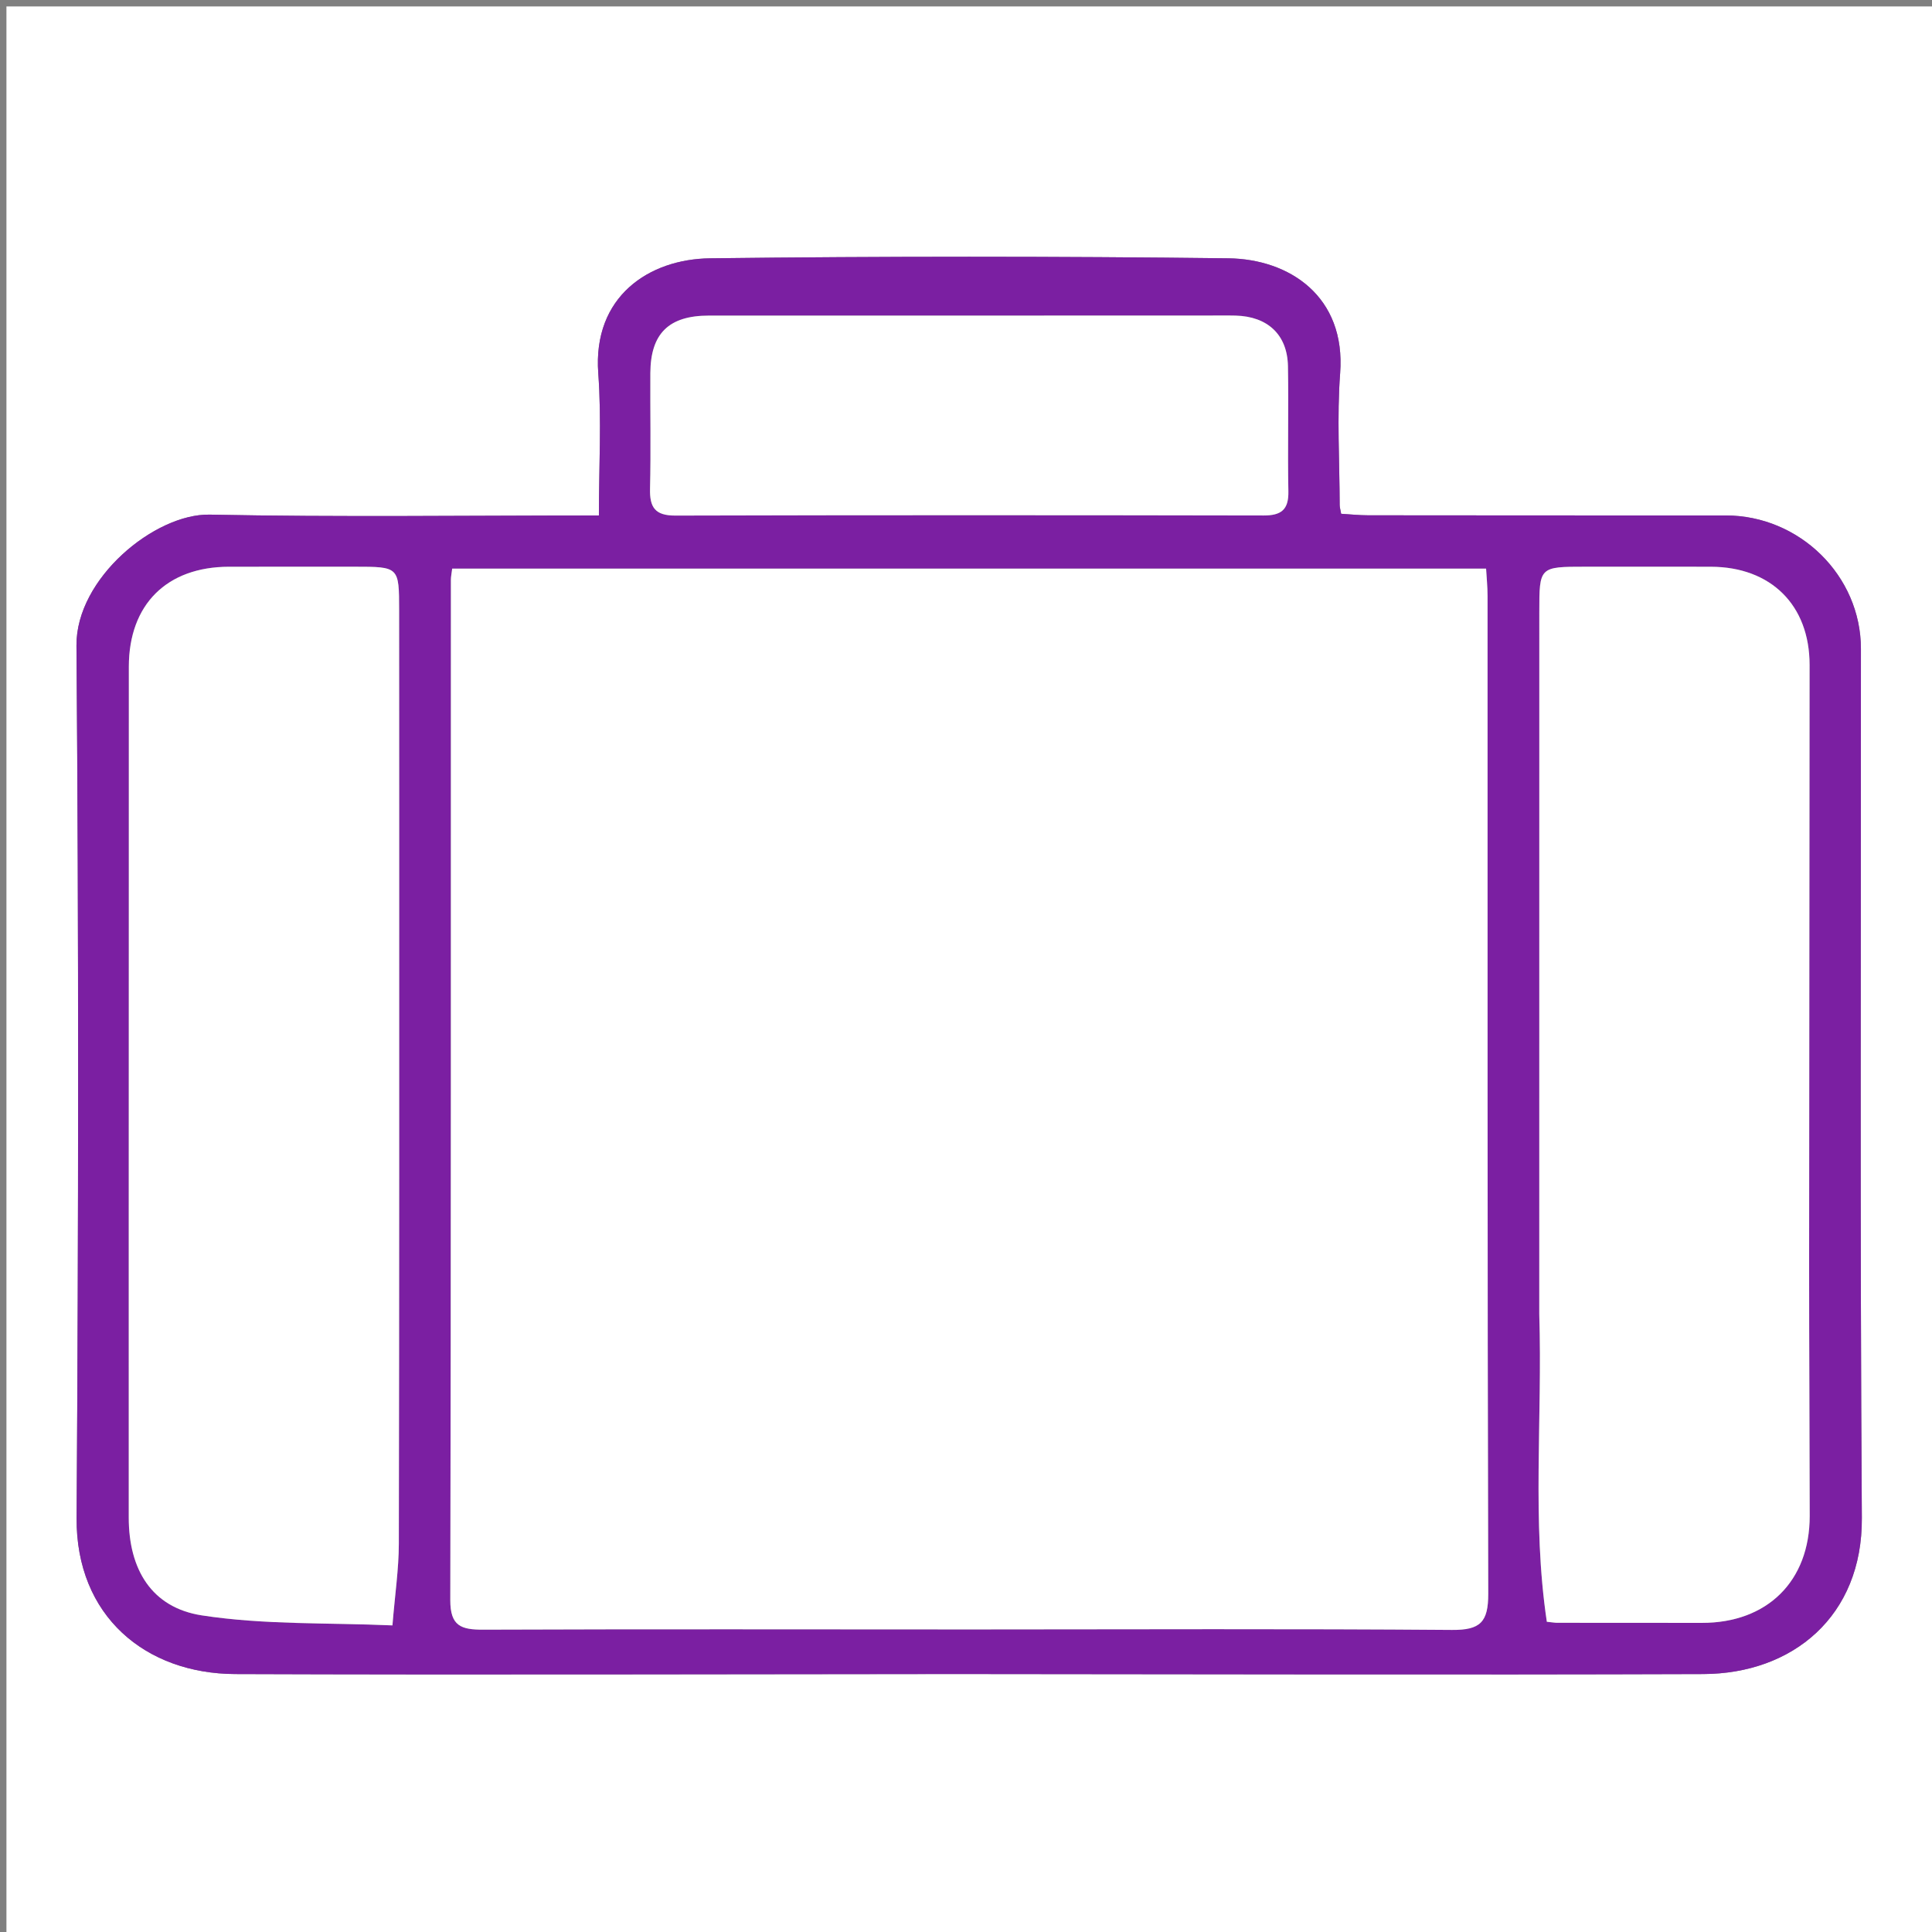 <svg xmlns="http://www.w3.org/2000/svg" xmlns:xlink="http://www.w3.org/1999/xlink" version="1.1" id="Layer_1" x="0px" y="0px" width="100%" viewBox="0 0 300 300" enable-background="new 0 0 300 300" xml:space="preserve">
<rect x="0" y="0" width="300" height="300" fill="#808080" stroke="none"/>
<path fill="#ffffff" opacity="1" stroke="none" d=" M161,301   C107.333,301 54.167,301 1,301   C1,201 1,101 1,1   C101,1 201,1 301,1   C301,101 301,201 301,301   C254.5,301 208,301 161,301  M148.5,259.943   C187.158,259.962 225.816,260.08 264.473,259.947   C278.364,259.9 289.207,250.976 289.106,235.711   C288.808,190.723 288.983,145.732 288.964,100.743   C288.96,89.39 279.437,80.035 267.946,80.037   C249.45,80.041 230.954,80.037 212.459,80.016   C211.028,80.015 209.597,79.86 208.254,79.781   C208.128,79.074 208.024,78.757 208.024,78.441   C208.01,71.609 207.585,64.745 208.097,57.953   C208.997,46.035 200.222,40.225 190.741,40.11   C163.917,39.787 137.085,39.787 110.261,40.11   C100.777,40.224 92.024,46.036 92.898,57.951   C93.429,65.182 92.996,72.483 92.996,80.04   C72.491,80.04 52.518,80.314 32.558,79.911   C24.056,79.739 11.792,89.797 11.874,100.243   C12.233,145.396 12.192,190.555 11.894,235.709   C11.793,250.976 22.635,259.897 36.525,259.947   C73.516,260.083 110.508,259.961 148.5,259.943  z"/>
<path fill="#7b1fa2" opacity="1" stroke="none" d=" M148,259.942   C110.508,259.961 73.516,260.083 36.525,259.947   C22.635,259.897 11.793,250.976 11.894,235.709   C12.192,190.555 12.233,145.396 11.874,100.243   C11.792,89.797 24.056,79.739 32.558,79.911   C52.518,80.314 72.491,80.04 92.996,80.04   C92.996,72.483 93.429,65.182 92.898,57.951   C92.024,46.036 100.777,40.224 110.261,40.11   C137.085,39.787 163.917,39.787 190.741,40.11   C200.222,40.225 208.997,46.035 208.097,57.953   C207.585,64.745 208.01,71.609 208.024,78.441   C208.024,78.757 208.128,79.074 208.254,79.781   C209.597,79.86 211.028,80.015 212.459,80.016   C230.954,80.037 249.45,80.041 267.946,80.037   C279.437,80.035 288.96,89.39 288.964,100.743   C288.983,145.732 288.808,190.723 289.106,235.711   C289.207,250.976 278.364,259.9 264.473,259.947   C225.816,260.08 187.158,259.962 148,259.942  M151.5,253.015   C176.157,253.009 200.816,252.898 225.471,253.093   C229.878,253.127 231.105,251.867 231.093,247.466   C230.947,195.819 231,144.171 230.986,92.524   C230.986,91.088 230.835,89.652 230.759,88.298   C177.015,88.298 123.629,88.298 70.215,88.298   C70.123,89.067 70.015,89.546 70.015,90.026   C70.005,142.839 70.042,195.653 69.922,248.466   C69.912,252.508 71.619,253.064 75.029,253.051   C100.186,252.956 125.343,253.009 151.5,253.015  M20.003,142.5   C19.998,173.557 19.984,204.613 19.993,235.67   C19.995,243.664 23.518,249.628 31.344,250.835   C41.022,252.327 50.987,251.953 60.937,252.39   C61.332,247.549 61.923,243.631 61.93,239.711   C62.005,201.895 61.983,164.078 61.986,126.262   C61.987,115.767 61.984,105.271 61.976,94.776   C61.971,88.003 61.966,88.002 55.055,88.001   C48.558,88.001 42.061,87.996 35.563,88.005   C25.892,88.017 20.016,93.867 20.007,103.517   C19.994,116.178 20.003,128.839 20.003,142.5  M239.018,204.5   C239.525,220.299 237.846,236.179 240.192,251.829   C241.116,251.923 241.444,251.985 241.771,251.986   C249.268,251.993 256.764,251.986 264.261,251.999   C274.426,252.016 281.015,245.516 281.008,235.397   C280.998,222.42 280.915,209.443 280.919,196.466   C280.928,165.392 280.98,134.318 280.99,103.244   C280.992,93.965 274.99,88.028 265.664,88.006   C259.167,87.991 252.669,88.001 246.172,88.001   C239.027,88.002 239.024,88.003 239.024,95.048   C239.021,131.199 239.02,167.349 239.018,204.5  M186.409,49.002   C160.958,49.002 135.507,48.994 110.056,49.008   C103.848,49.011 101.024,51.791 100.987,57.918   C100.952,63.907 101.084,69.898 100.938,75.882   C100.866,78.798 101.725,80.067 104.876,80.058   C135.317,79.976 165.758,79.988 196.199,80.044   C198.932,80.049 200.115,79.166 200.058,76.307   C199.93,69.822 200.112,63.331 199.991,56.846   C199.9,51.972 196.831,49.132 191.866,49.008   C190.37,48.971 188.872,49.002 186.409,49.002  z"/>
<path fill="#ffffff" opacity="1" stroke="none" d=" M151,253.015   C125.343,253.009 100.186,252.956 75.029,253.051   C71.619,253.064 69.912,252.508 69.922,248.466   C70.042,195.653 70.005,142.839 70.015,90.026   C70.015,89.546 70.123,89.067 70.215,88.298   C123.629,88.298 177.015,88.298 230.759,88.298   C230.835,89.652 230.986,91.088 230.986,92.524   C231,144.171 230.947,195.819 231.093,247.466   C231.105,251.867 229.878,253.127 225.471,253.093   C200.816,252.898 176.157,253.009 151,253.015  z"/>
<path fill="#ffffff" opacity="1" stroke="none" d=" M20.003,142   C20.003,128.839 19.994,116.178 20.007,103.517   C20.016,93.867 25.892,88.017 35.563,88.005   C42.061,87.996 48.558,88.001 55.055,88.001   C61.966,88.002 61.971,88.003 61.976,94.776   C61.984,105.271 61.987,115.767 61.986,126.262   C61.983,164.078 62.005,201.895 61.93,239.711   C61.923,243.631 61.332,247.549 60.937,252.39   C50.987,251.953 41.022,252.327 31.344,250.835   C23.518,249.628 19.995,243.664 19.993,235.67   C19.984,204.613 19.998,173.557 20.003,142  z"/>
<path fill="#ffffff" opacity="1" stroke="none" d=" M239.018,204   C239.02,167.349 239.021,131.199 239.024,95.048   C239.024,88.003 239.027,88.002 246.172,88.001   C252.669,88.001 259.167,87.991 265.664,88.006   C274.99,88.028 280.992,93.965 280.99,103.244   C280.98,134.318 280.928,165.392 280.919,196.466   C280.915,209.443 280.998,222.42 281.008,235.397   C281.015,245.516 274.426,252.016 264.261,251.999   C256.764,251.986 249.268,251.993 241.771,251.986   C241.444,251.985 241.116,251.923 240.192,251.829   C237.846,236.179 239.525,220.299 239.018,204  z"/>
<path fill="#ffffff" opacity="1" stroke="none" d=" M186.892,49.002   C188.872,49.002 190.37,48.971 191.866,49.008   C196.831,49.132 199.9,51.972 199.991,56.846   C200.112,63.331 199.93,69.822 200.058,76.307   C200.115,79.166 198.932,80.049 196.199,80.044   C165.758,79.988 135.317,79.976 104.876,80.058   C101.725,80.067 100.866,78.798 100.938,75.882   C101.084,69.898 100.952,63.907 100.987,57.918   C101.024,51.791 103.848,49.011 110.056,49.008   C135.507,48.994 160.958,49.002 186.892,49.002  z"/>
</svg>